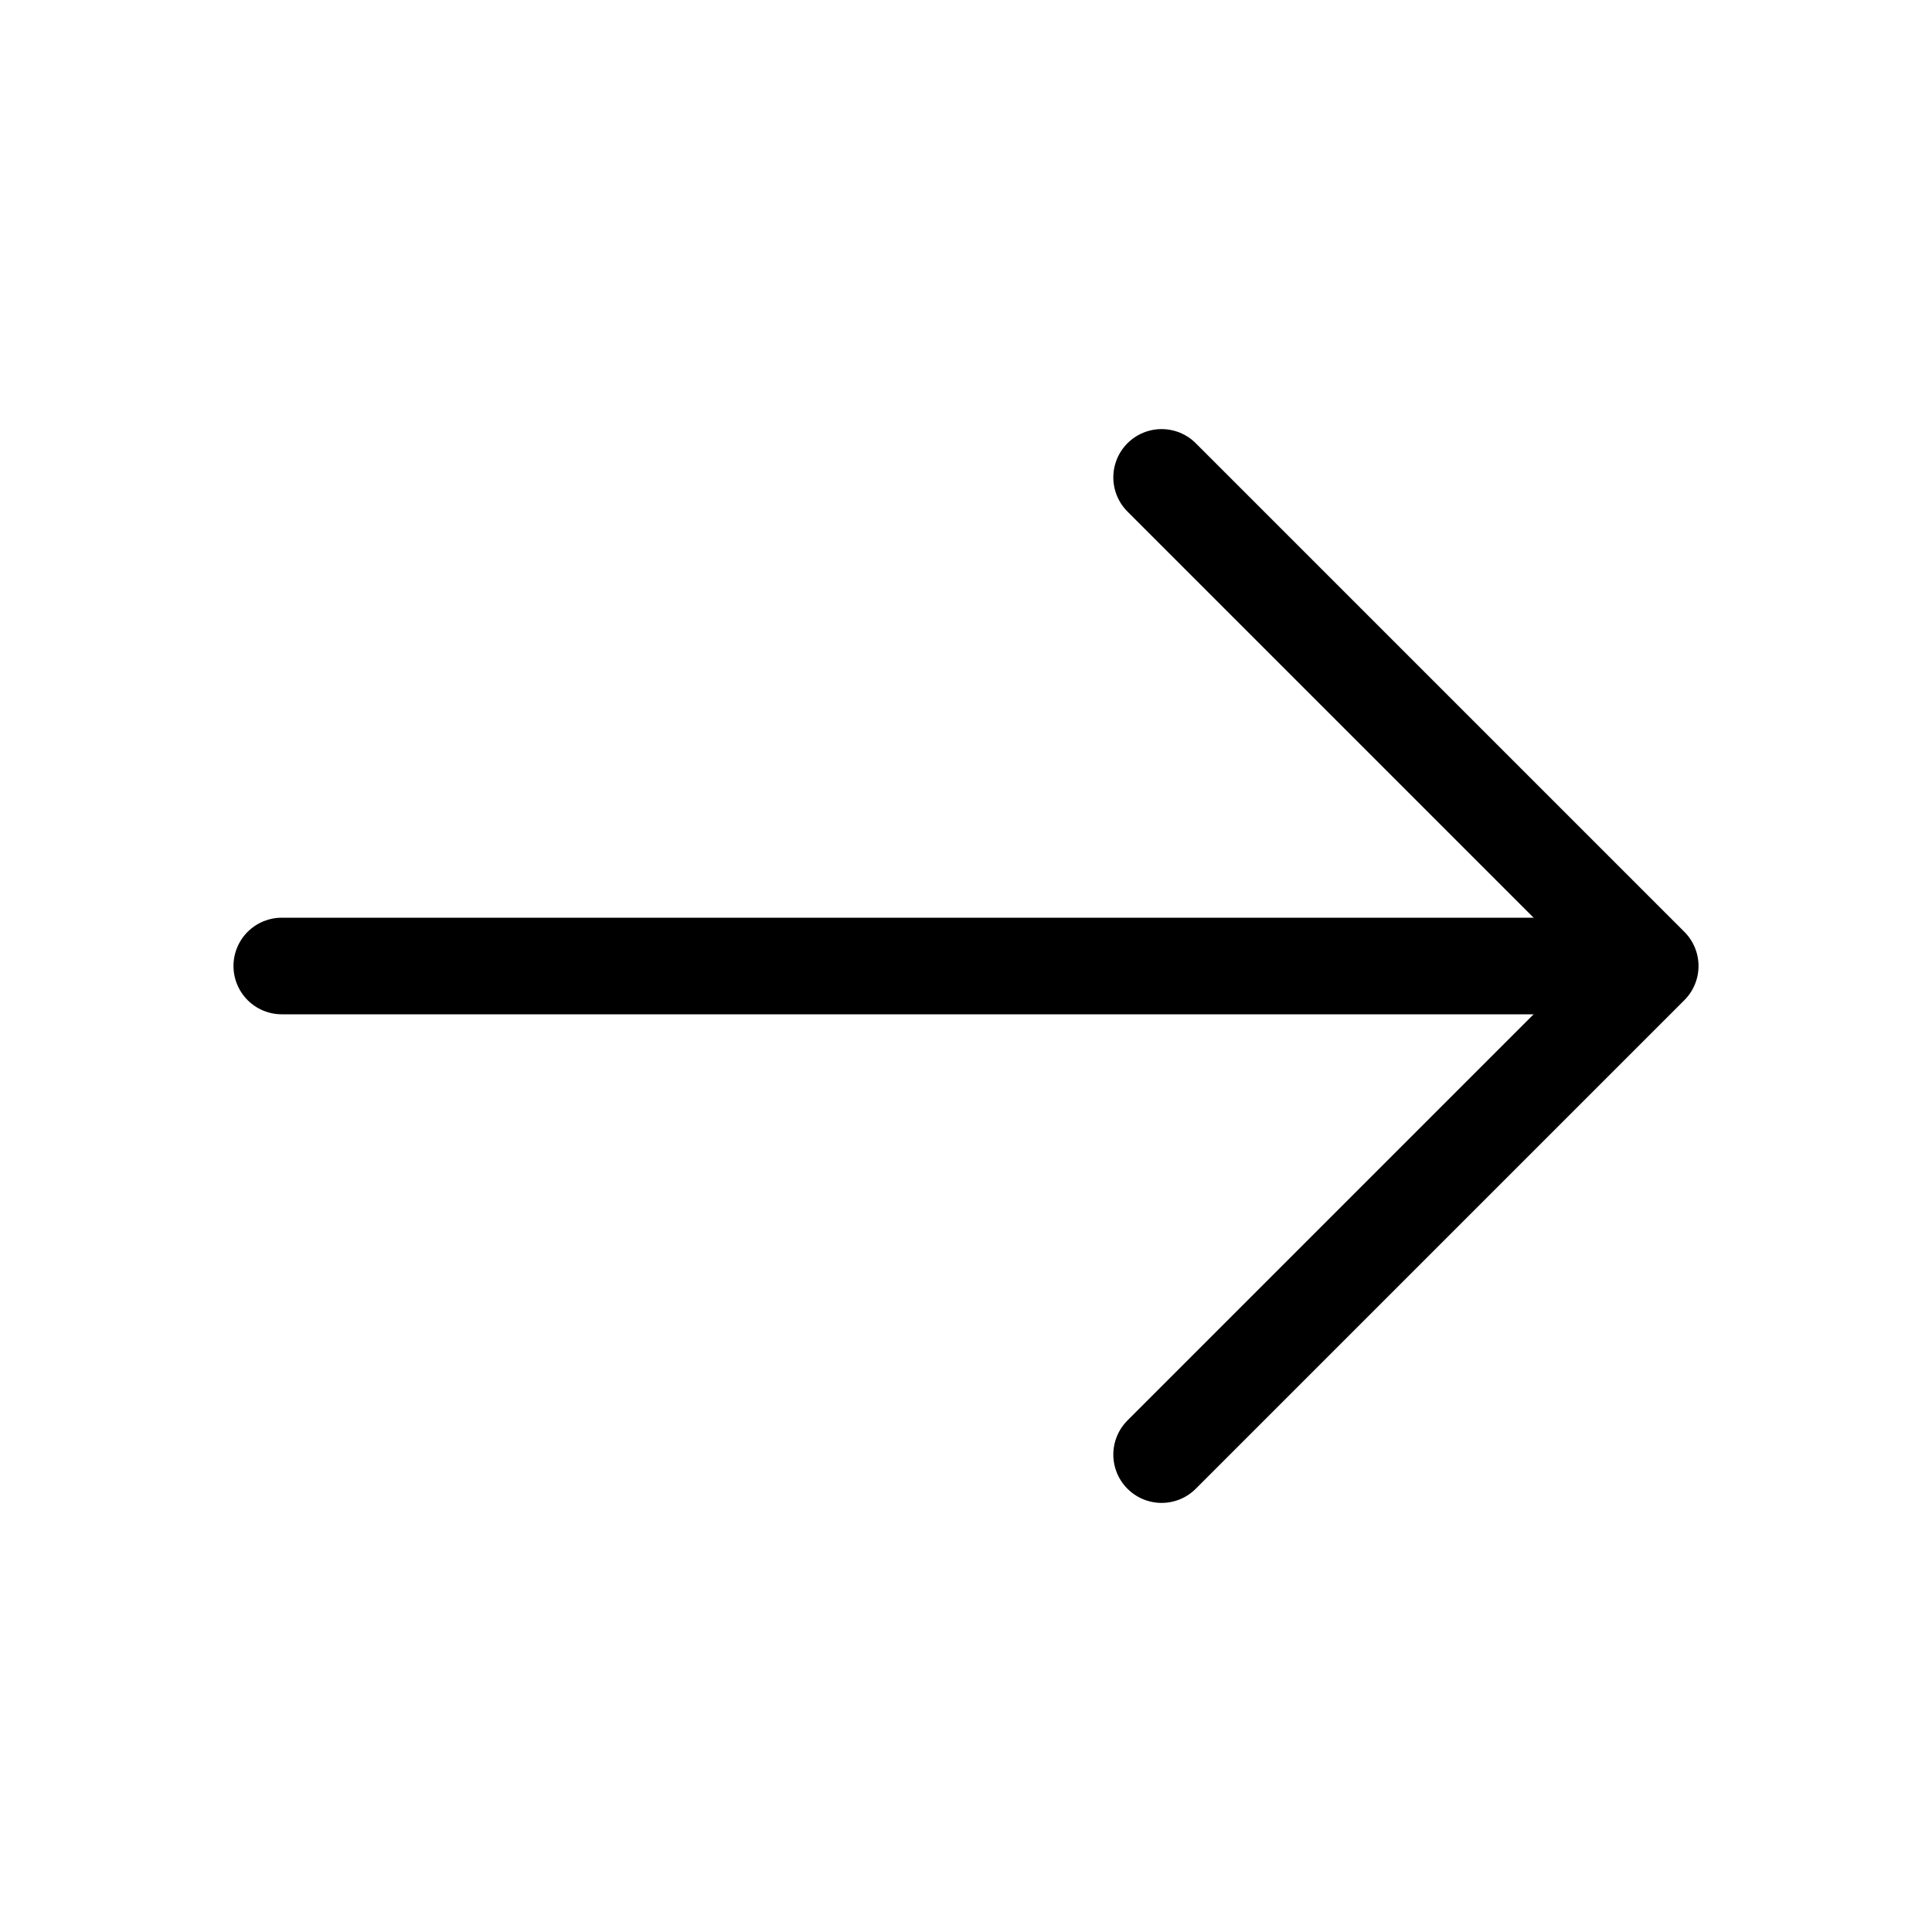<svg width="20" height="20" viewBox="0 0 20 20" fill="none" xmlns="http://www.w3.org/2000/svg">
<path d="M12.025 4.942L17.083 10L12.025 15.058" stroke="black" stroke-miterlimit="10" stroke-linecap="round" stroke-linejoin="round"/>
<path d="M2.917 10H16.942" stroke="black" stroke-miterlimit="10" stroke-linecap="round" stroke-linejoin="round"/>
</svg>
